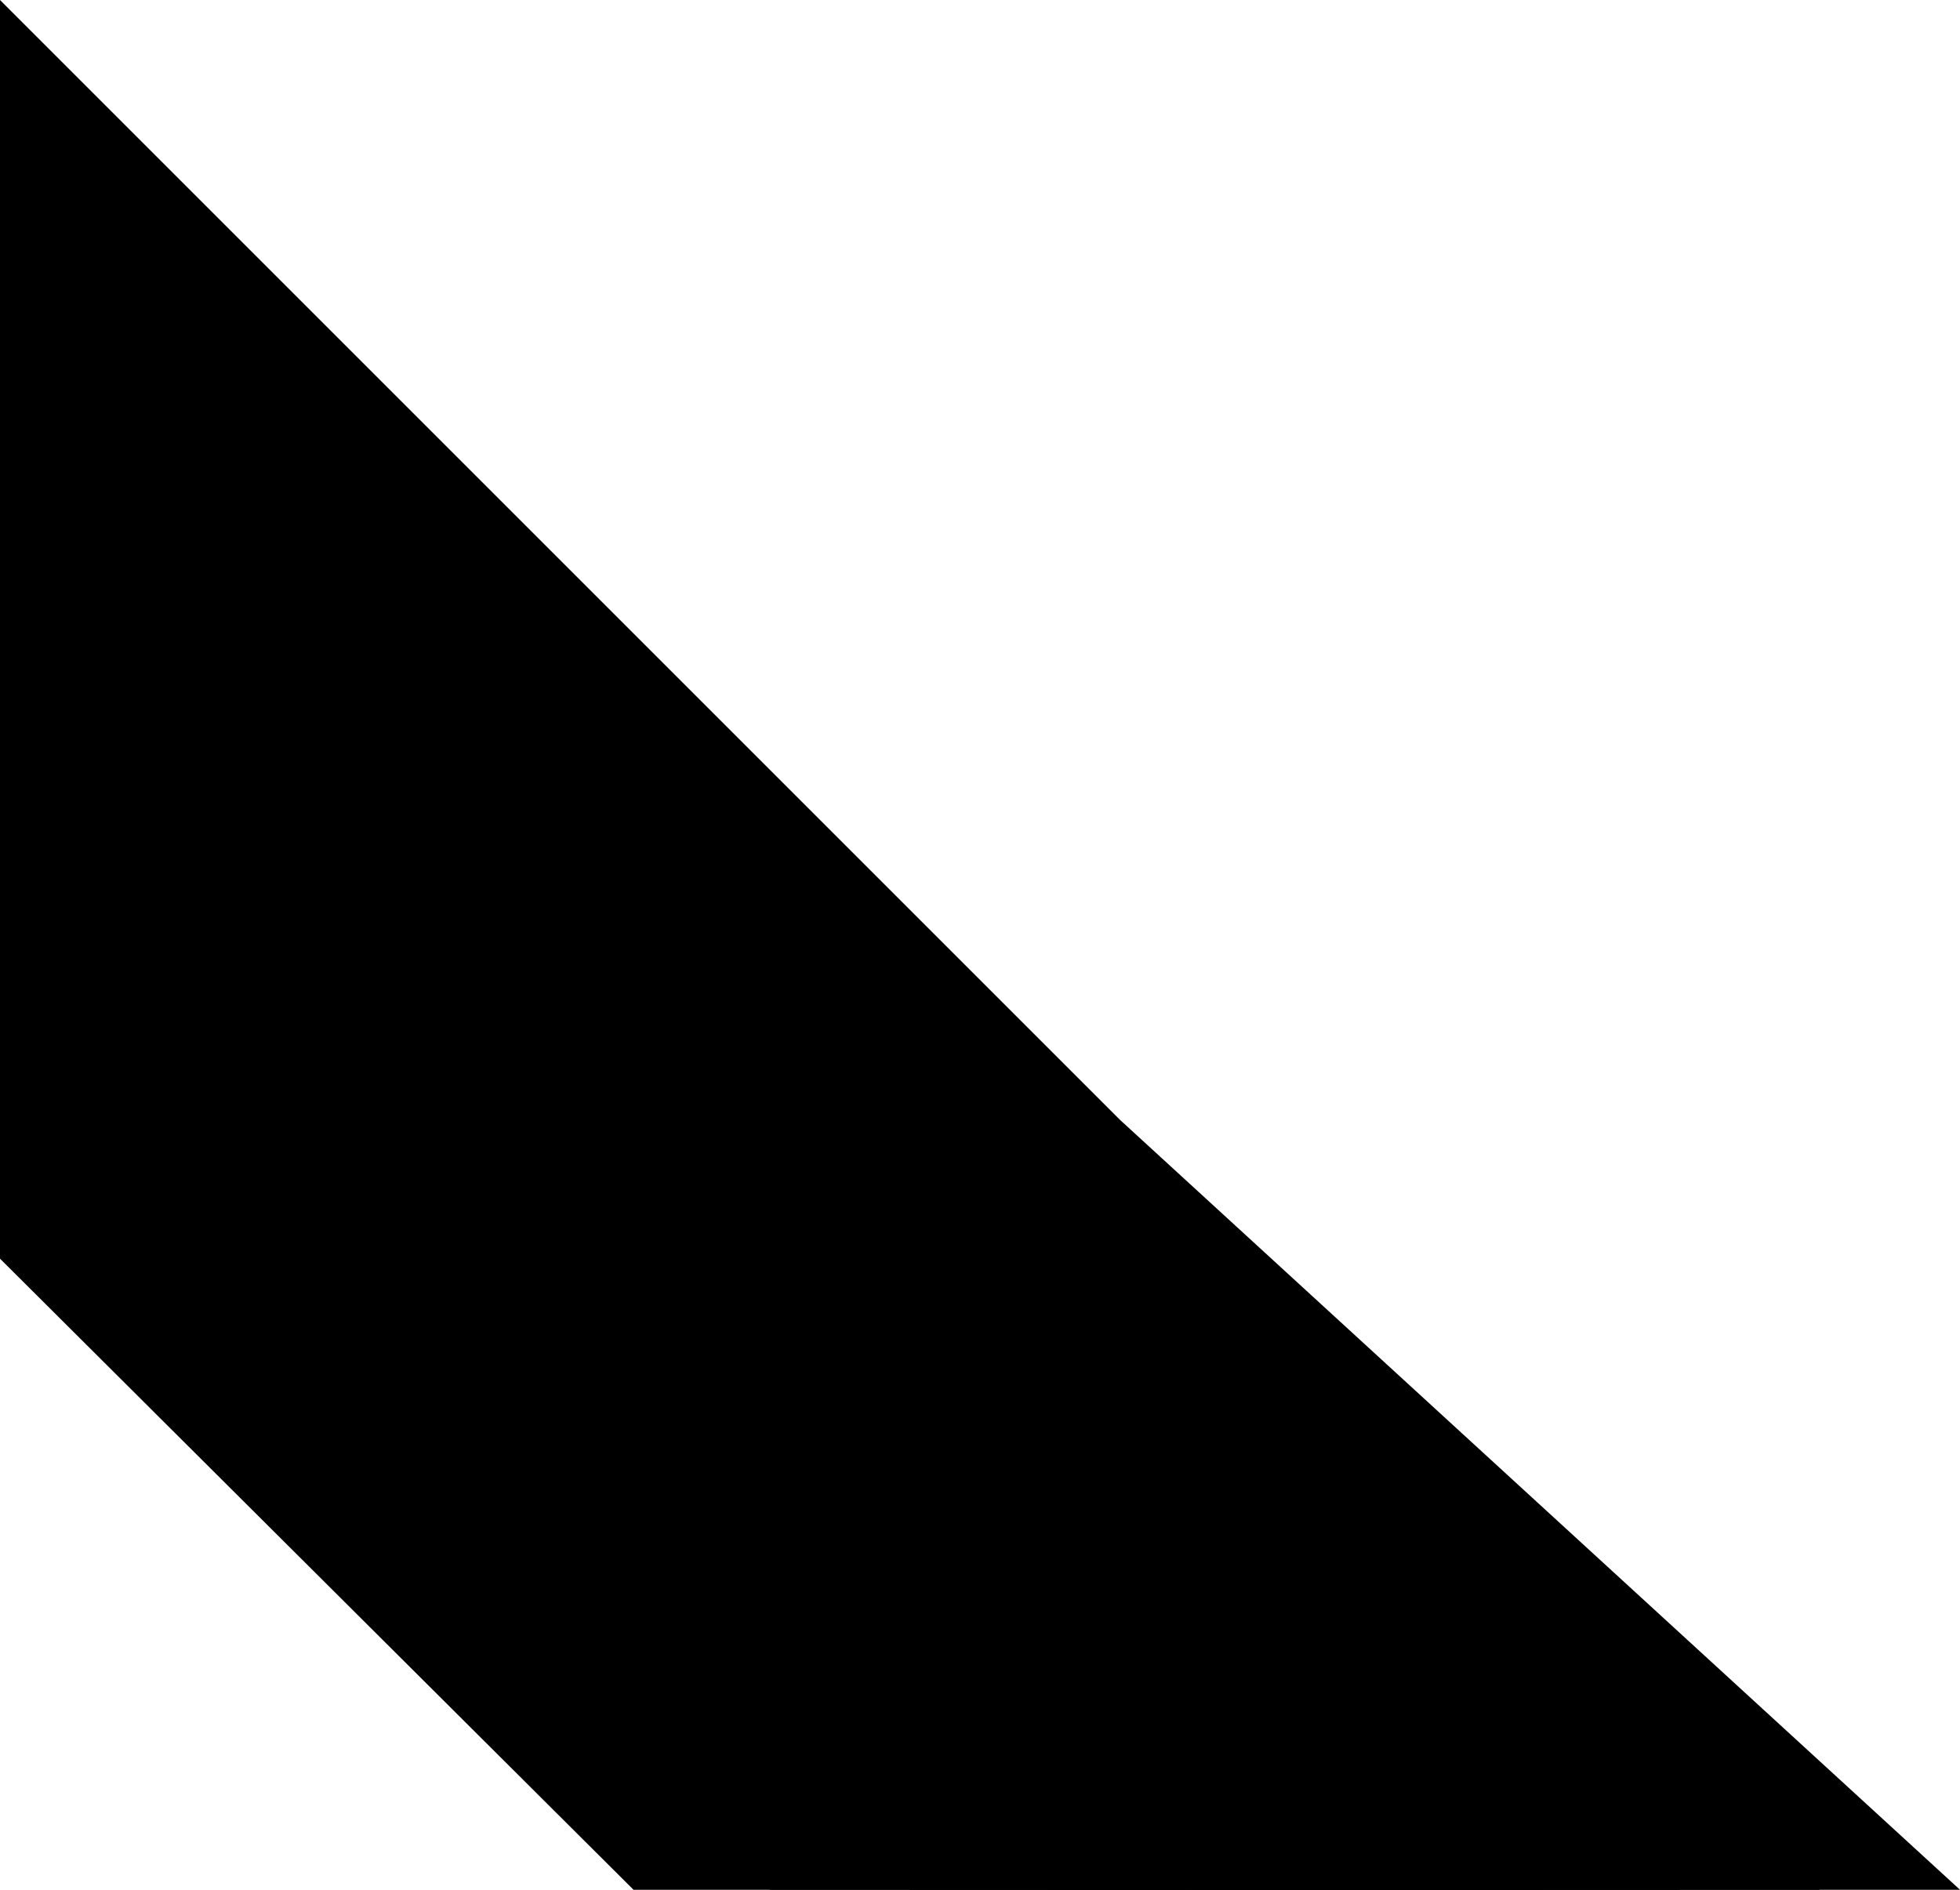 <svg class="text-teal-200 absolute hidden md:block left-0 -right-32 top-0 h-[140vh]" version="1.1" viewBox="0 0 140 135" xmlns="http://www.w3.org/2000/svg">
 <g transform="matrix(-1,0,0,1,140,0)" fill="CurrentColor">
  <path d="m95 45 45-45v89.915l-45.252 45.085h-94.748l60-55z" fill-opacity=".117"/>
  <g fill-opacity=".4">
   <path d="m140 80v-70l-45.252 45-84.748 80h75z"/>
   <path d="m140 70v-50l-45 45-75 70h55z"/>
   <path d="m140 60v-30l-45.252 45-64.748 60h35z"/>
   <path d="m140 50v-10l-45.252 45-49.748 50h10z"/>
  </g>
 </g>
</svg>
